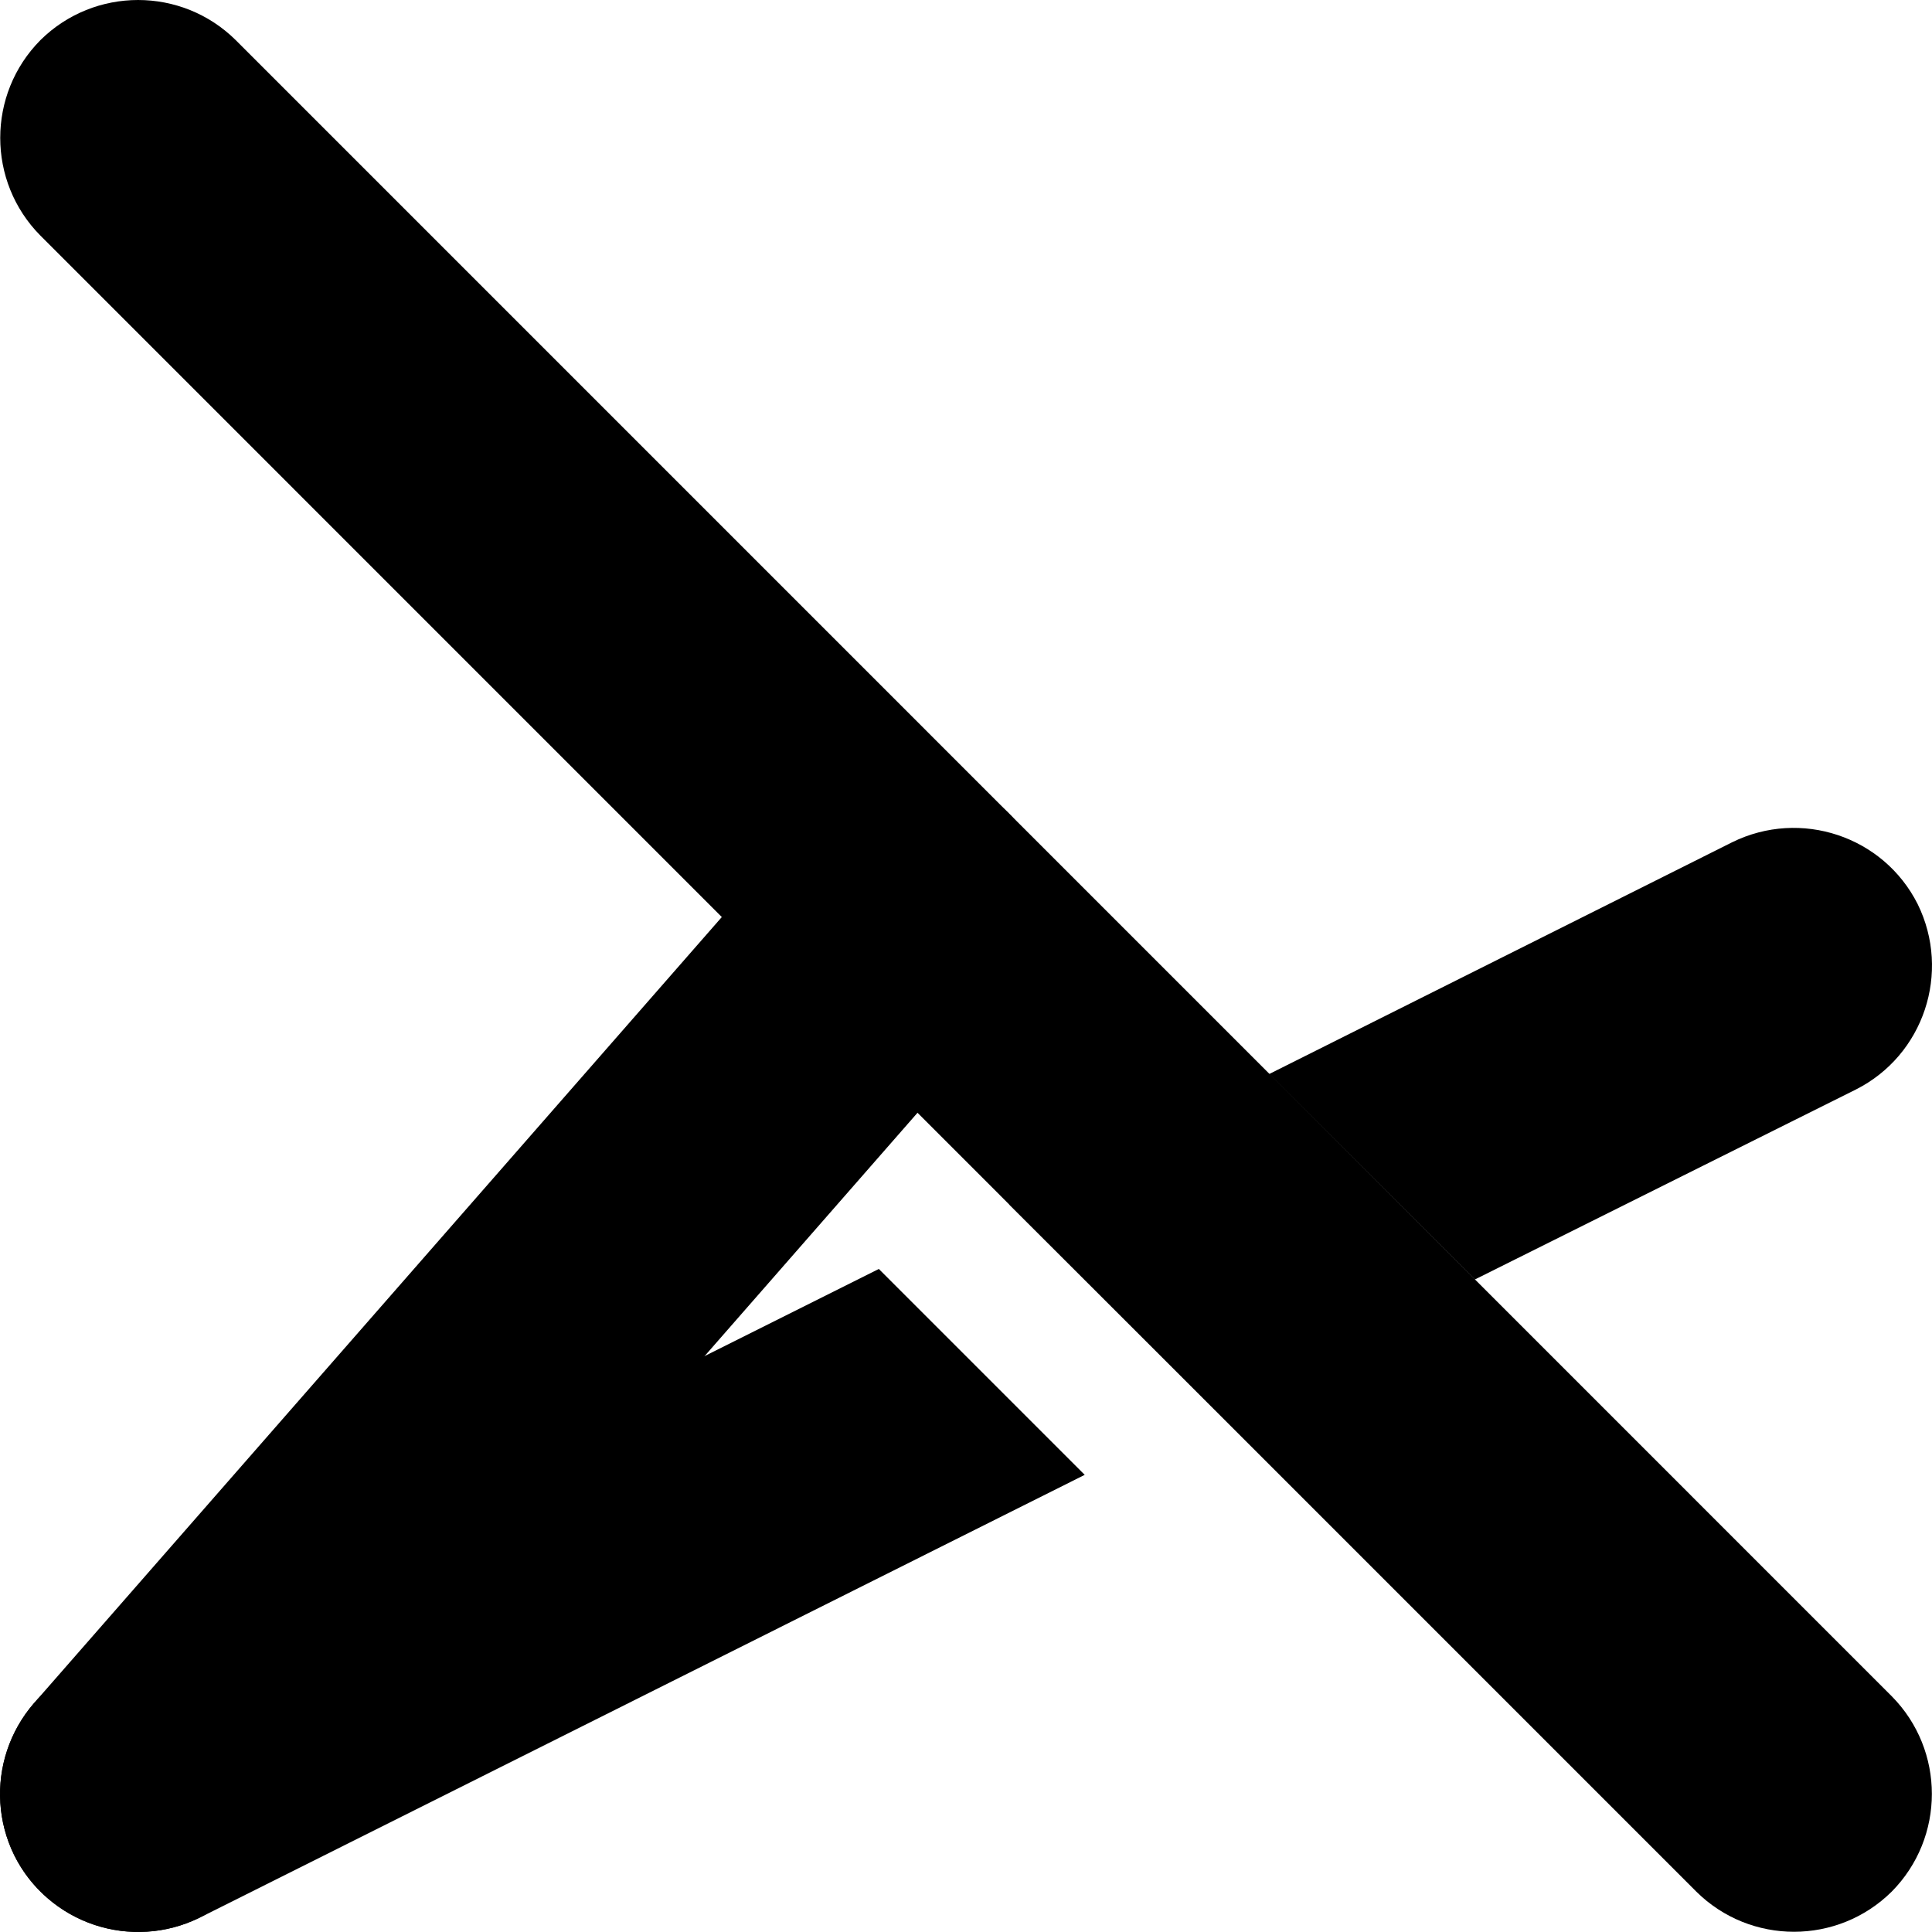 <svg width="192" height="192" viewBox="0 0 192 192" fill="none" xmlns="http://www.w3.org/2000/svg">
<g clip-path="url(#clip0_1_2)">
<path d="M87.337 126.107L7.578 165.989C0.831 169.39 -1.912 177.619 1.434 184.421C4.835 191.169 13.064 193.912 19.866 190.566L107.798 146.569L87.337 126.107Z" fill="black"/>
<path fill-rule="evenodd" clip-rule="evenodd" d="M4.671 188.591C-1.034 183.598 -1.583 174.931 3.409 169.226L80.206 81.451C85.198 75.746 93.865 75.198 99.57 80.19C105.275 85.182 105.823 93.85 100.832 99.555L24.035 187.329C19.043 193.034 10.376 193.583 4.671 188.591Z" fill="black"/>
<path fill-rule="evenodd" clip-rule="evenodd" d="M4.013 3.991C9.388 -1.33 18.055 -1.33 23.431 3.991L187.996 168.567C193.317 173.943 193.317 182.611 187.996 187.987C182.62 193.308 173.953 193.308 168.577 187.987L4.013 23.411C-1.308 18.035 -1.308 9.367 4.013 3.991Z" fill="black"/>
<path d="M146.581 127.149L120.744 140.096L100.283 119.688L126.12 106.741L146.581 127.149Z" fill="black"/>
<path d="M146.581 127.149L184.43 108.277C191.178 104.876 193.92 96.647 190.574 89.845C187.173 83.097 178.945 80.354 172.143 83.701L126.12 106.741L146.581 127.149Z" fill="black"/>
</g>
<defs>
<clipPath id="clip0_1_2">
<rect width="192" height="192" fill="white"/>
</clipPath>
</defs>
</svg>
